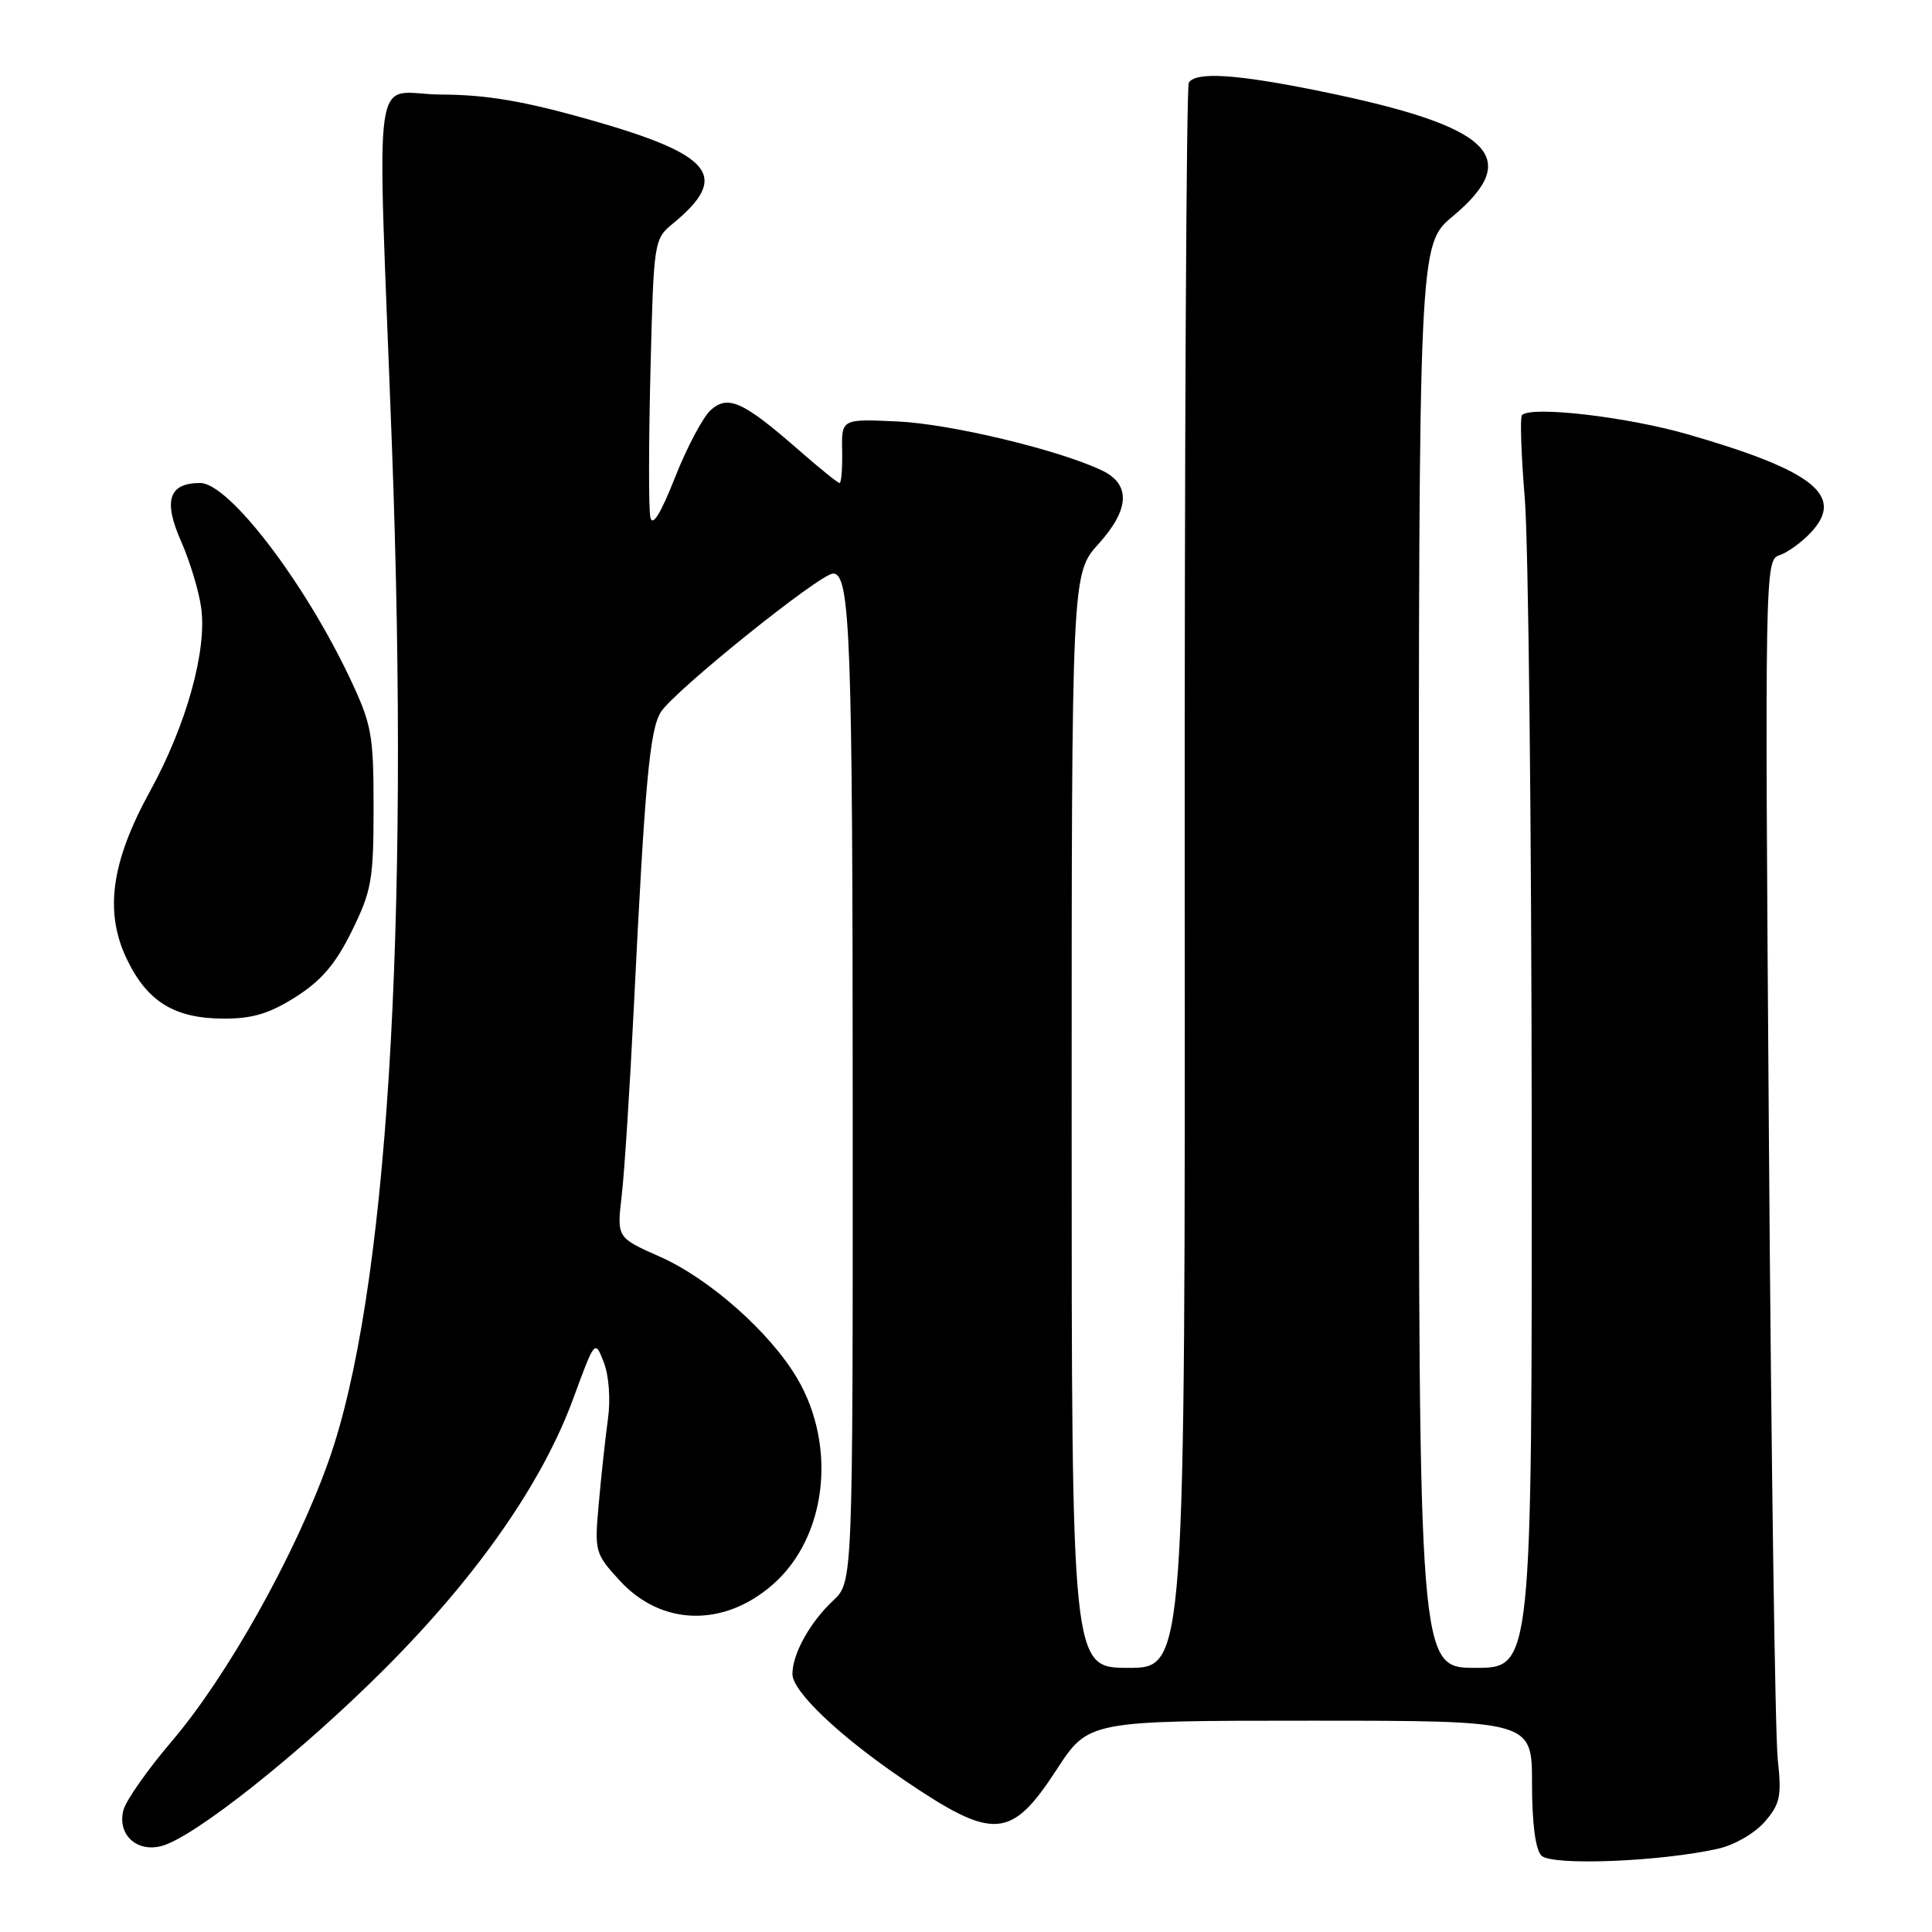 <?xml version="1.0" encoding="UTF-8" standalone="no"?>
<!DOCTYPE svg PUBLIC "-//W3C//DTD SVG 1.1//EN" "http://www.w3.org/Graphics/SVG/1.1/DTD/svg11.dtd" >
<svg xmlns="http://www.w3.org/2000/svg" xmlns:xlink="http://www.w3.org/1999/xlink" version="1.1" viewBox="0 0 256 256">
 <g >
 <path fill="currentColor"
d=" M 227.67 244.96 C 229.80 244.49 232.53 242.91 233.83 241.40 C 235.89 239.02 236.09 238.02 235.56 233.10 C 235.22 230.02 234.69 193.00 234.39 150.84 C 233.84 75.79 233.87 74.18 235.76 73.58 C 236.82 73.24 238.70 71.89 239.94 70.57 C 244.52 65.69 240.33 62.36 223.60 57.54 C 215.53 55.22 202.92 53.76 201.67 55.00 C 201.40 55.27 201.56 60.22 202.04 66.00 C 202.52 71.78 202.93 109.01 202.96 148.75 C 203.00 221.00 203.00 221.00 195.50 221.00 C 188.00 221.00 188.00 221.00 188.00 126.71 C 188.00 32.42 188.00 32.42 192.50 28.66 C 201.92 20.79 197.60 16.71 175.02 12.10 C 163.81 9.81 158.45 9.47 157.52 10.96 C 157.20 11.49 156.95 58.97 156.98 116.46 C 157.04 221.00 157.04 221.00 149.52 221.00 C 142.00 221.00 142.00 221.00 142.00 148.50 C 142.00 76.01 142.00 76.01 145.58 72.05 C 149.70 67.48 149.85 64.16 146.00 62.33 C 140.31 59.61 125.94 56.17 118.97 55.85 C 111.50 55.50 111.50 55.50 111.59 59.75 C 111.63 62.09 111.48 64.00 111.25 64.00 C 111.01 64.00 108.57 62.03 105.81 59.61 C 98.46 53.18 96.45 52.28 94.16 54.35 C 93.14 55.28 91.01 59.29 89.44 63.27 C 87.50 68.17 86.44 69.86 86.17 68.51 C 85.94 67.41 85.95 58.69 86.19 49.11 C 86.62 31.89 86.65 31.69 89.18 29.61 C 96.78 23.35 94.50 20.51 78.16 15.87 C 69.46 13.40 64.47 12.55 58.50 12.53 C 49.10 12.49 49.97 6.37 51.93 59.00 C 54.33 123.29 51.28 171.94 43.49 193.74 C 39.07 206.11 30.08 222.15 22.79 230.69 C 19.59 234.44 16.70 238.55 16.36 239.83 C 15.51 243.03 18.05 245.46 21.36 244.62 C 25.62 243.56 39.93 232.19 51.04 221.06 C 63.27 208.81 71.86 196.48 75.96 185.32 C 78.83 177.50 78.83 177.50 80.00 180.50 C 80.68 182.24 80.92 185.39 80.56 188.00 C 80.22 190.47 79.67 195.48 79.35 199.13 C 78.76 205.61 78.82 205.84 82.12 209.44 C 87.64 215.46 95.90 215.66 102.42 209.94 C 109.52 203.71 110.94 191.69 105.65 182.67 C 102.08 176.58 94.01 169.42 87.42 166.51 C 81.73 163.99 81.73 163.99 82.38 158.43 C 82.74 155.37 83.47 144.01 84.00 133.18 C 85.45 103.73 86.09 96.71 87.56 94.36 C 89.31 91.57 108.67 76.00 110.39 76.00 C 112.68 76.00 112.98 84.37 112.99 148.08 C 113.00 209.65 113.00 209.65 110.40 212.08 C 107.33 214.95 105.00 219.15 105.00 221.82 C 105.00 224.13 111.22 230.04 119.72 235.81 C 131.66 243.92 133.96 243.77 139.99 234.51 C 144.23 228.00 144.23 228.00 173.62 228.00 C 203.00 228.00 203.00 228.00 203.00 236.30 C 203.00 241.59 203.45 245.07 204.25 245.88 C 205.59 247.25 219.99 246.69 227.67 244.96 Z  M 39.18 132.10 C 42.60 129.93 44.48 127.72 46.63 123.35 C 49.24 118.04 49.50 116.54 49.50 107.00 C 49.50 97.29 49.26 96.00 46.34 89.82 C 40.24 76.96 30.30 64.00 26.52 64.00 C 22.37 64.00 21.61 66.32 23.98 71.69 C 25.15 74.33 26.36 78.32 26.66 80.55 C 27.44 86.22 24.69 96.08 19.88 104.84 C 14.70 114.27 13.80 120.89 16.84 127.16 C 19.53 132.73 23.13 134.94 29.55 134.97 C 33.44 134.99 35.66 134.33 39.18 132.10 Z "/>
</g>
</svg>